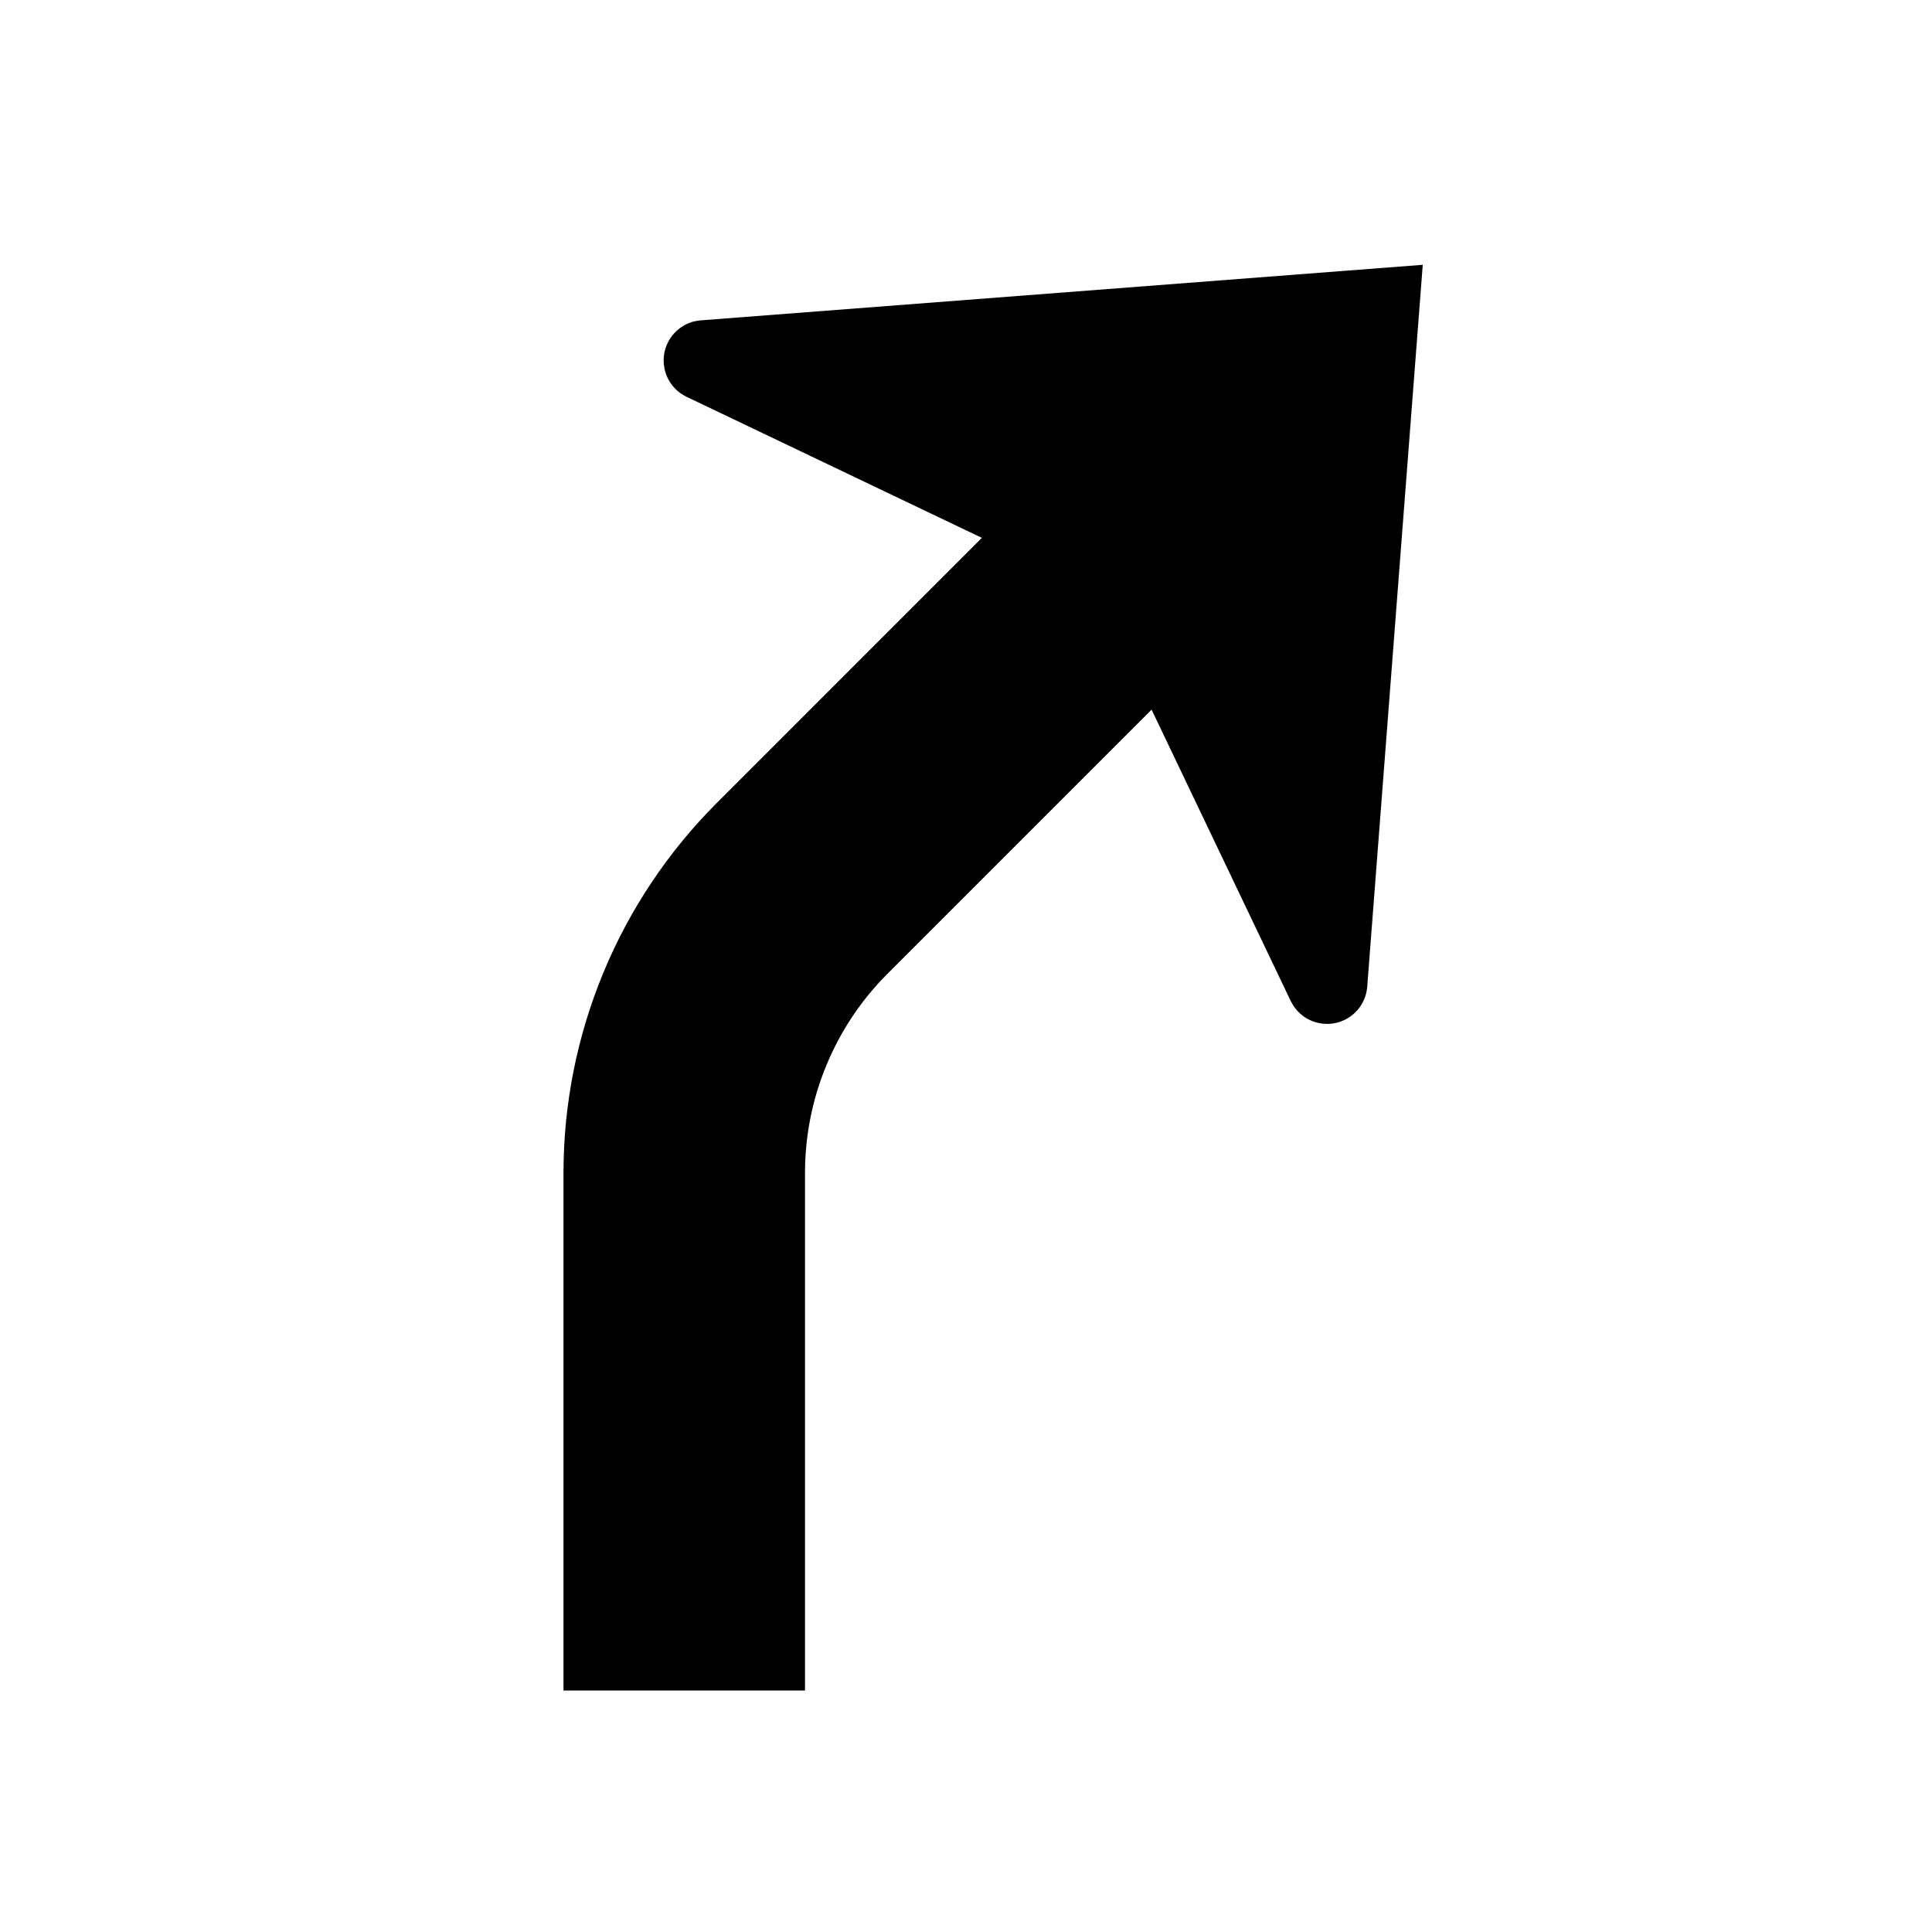 <?xml version="1.0" encoding="UTF-8"?>
<svg width="48px" height="48px" viewBox="0 0 48 48" version="1.1" xmlns="http://www.w3.org/2000/svg" xmlns:xlink="http://www.w3.org/1999/xlink">
    <!-- Generator: Sketch 58 (84663) - https://sketch.com -->
    <title>slight_right</title>
    <desc>Created with Sketch.</desc>
    <g id="slight_right" stroke="none" stroke-width="1" fill="none" fill-rule="evenodd">
        <path d="M35.348,6.579 L33.968,24.516 C33.94,24.872 33.725,25.187 33.402,25.341 C32.939,25.562 32.391,25.396 32.125,24.972 L32.068,24.87 L28.611,17.631 L22.05,24.192 C20.737,25.505 20,27.286 20,29.142 L20,42 L14,42 L14,29.142 C14,25.694 15.37,22.388 17.808,19.95 L24.394,13.363 L17.057,9.858 C16.77,9.721 16.568,9.457 16.507,9.15 L16.491,9.033 C16.451,8.521 16.804,8.07 17.295,7.974 L17.411,7.959 L35.348,6.579 Z" id="primary" fill="#000000" fill-rule="nonzero"></path>
    </g>
</svg>